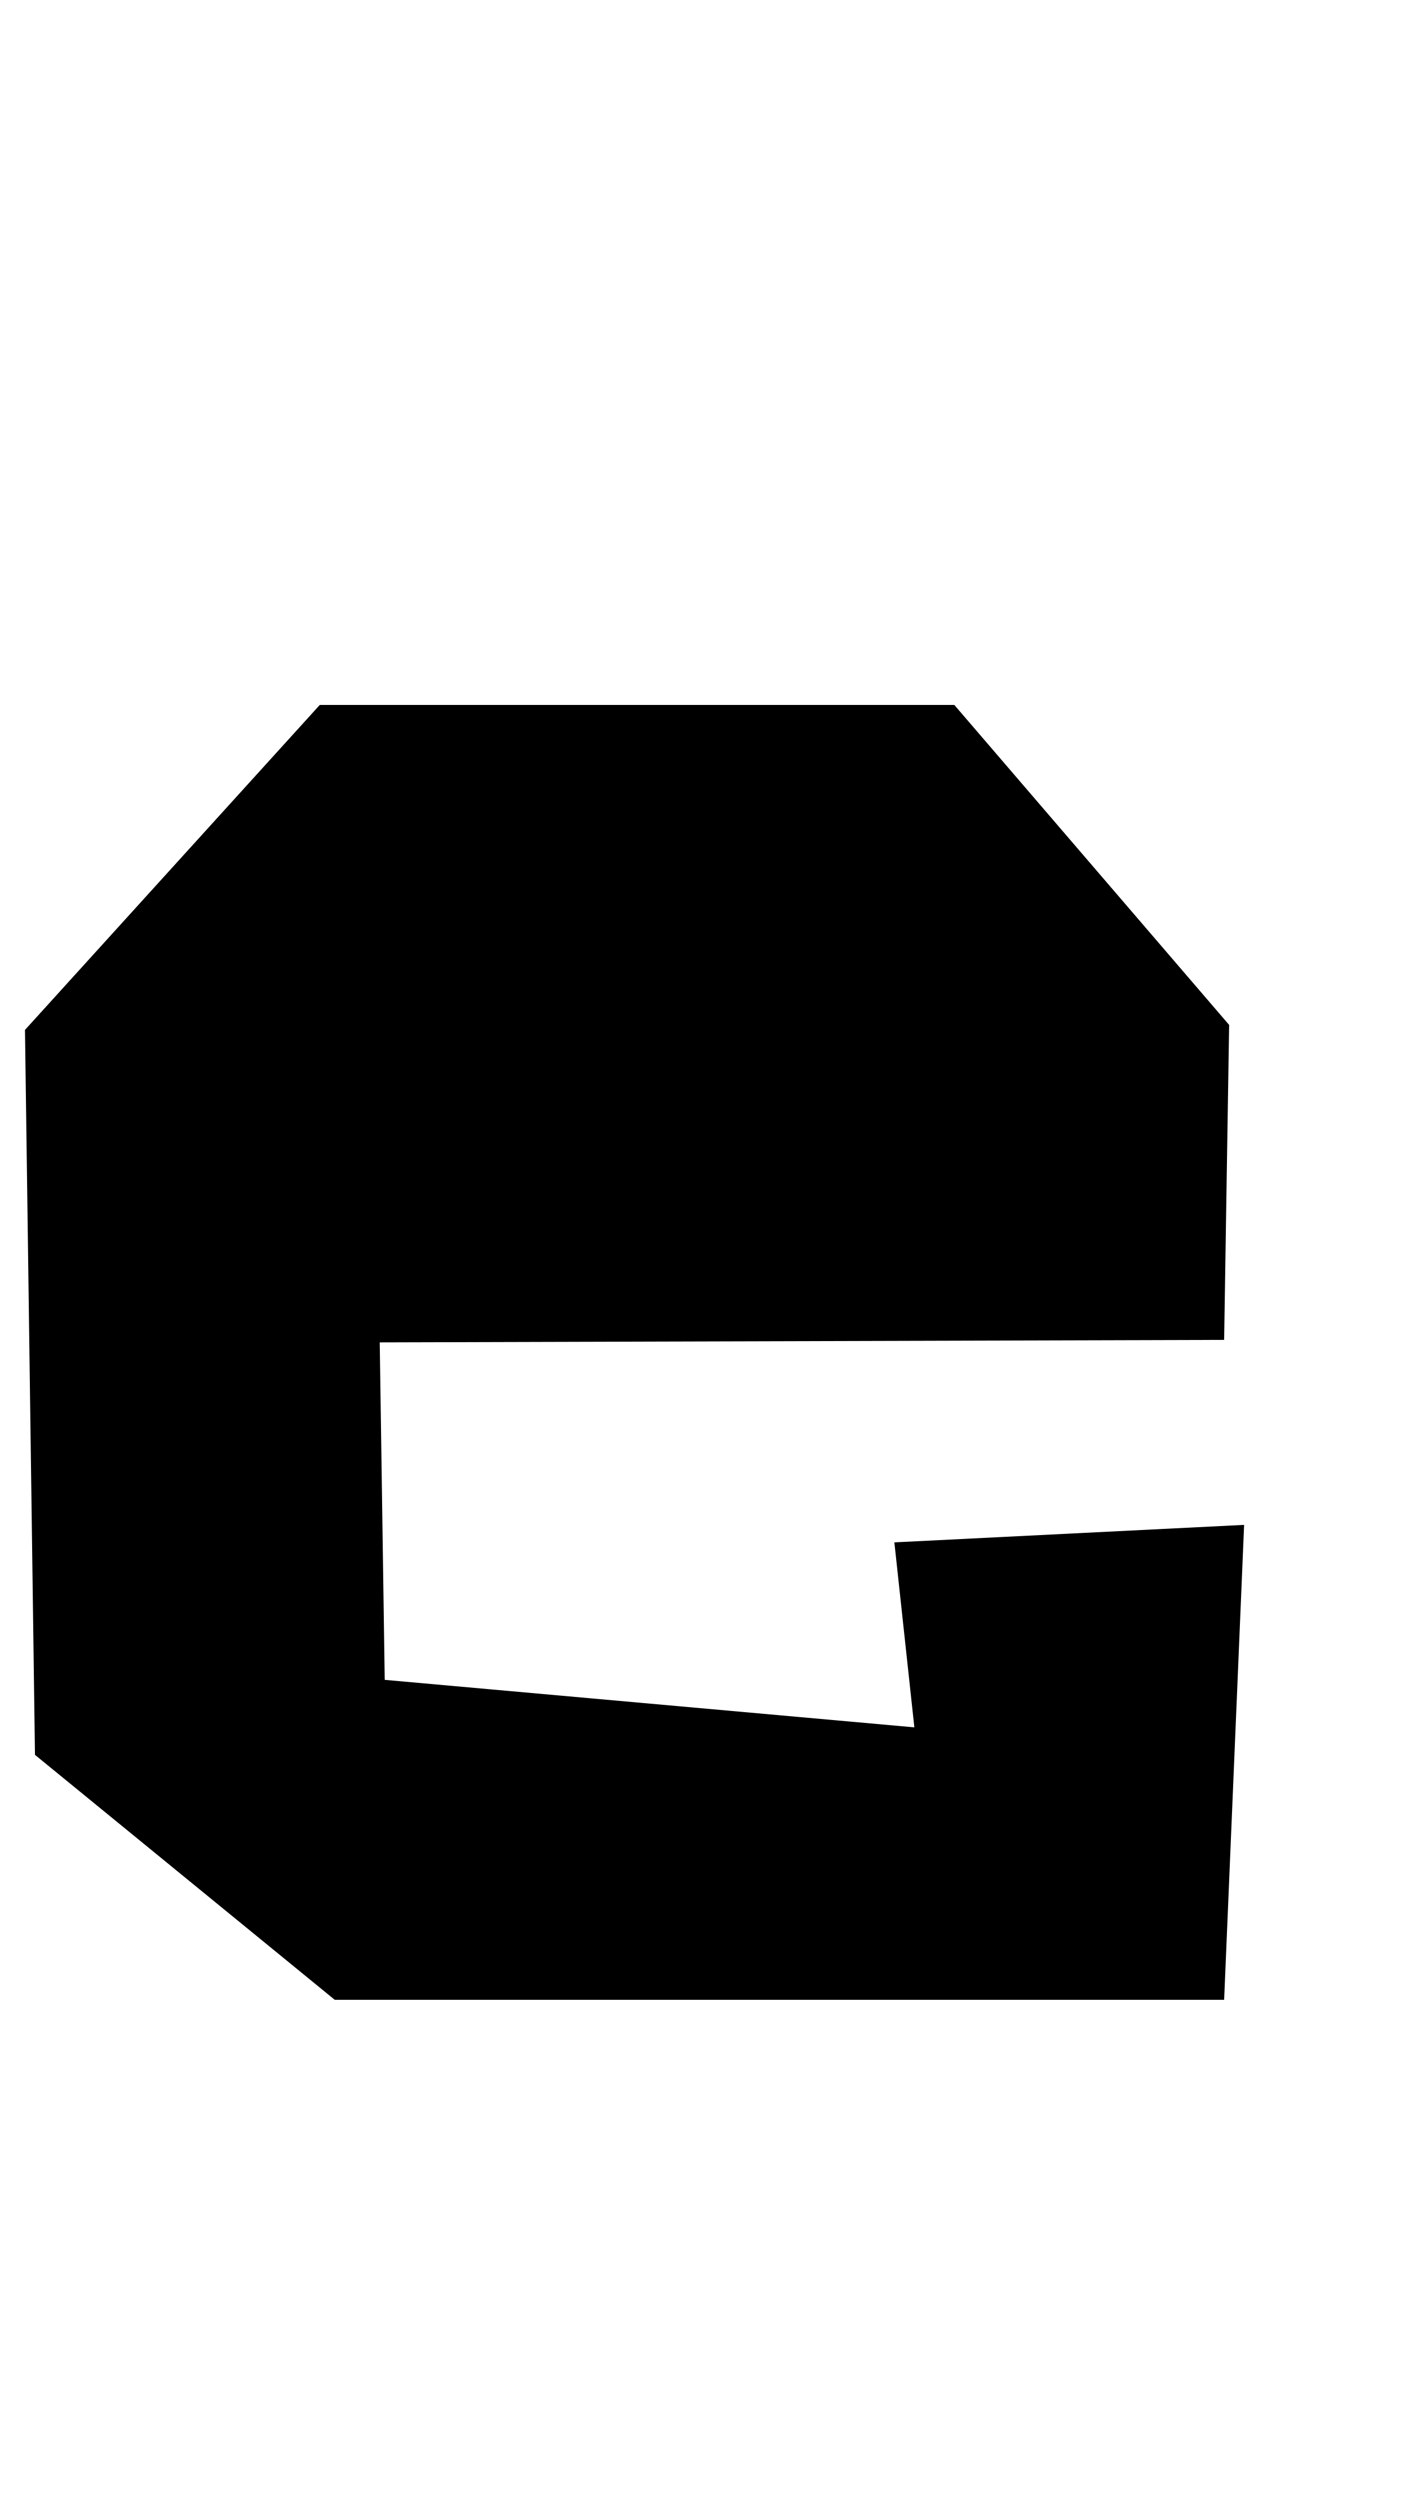 <?xml version="1.0" standalone="no"?>
<!DOCTYPE svg PUBLIC "-//W3C//DTD SVG 1.1//EN" "http://www.w3.org/Graphics/SVG/1.1/DTD/svg11.dtd" >
<svg xmlns="http://www.w3.org/2000/svg" xmlns:xlink="http://www.w3.org/1999/xlink" version="1.1" viewBox="-14 0 564 1000">
   <path fill="currentColor"
d="M-4 412l118 -130h254l110 128l-2 126l-338 1l2 135l212 19l-8 -74l140 -7l-8 190h-356l-120 -98z" />
</svg>
